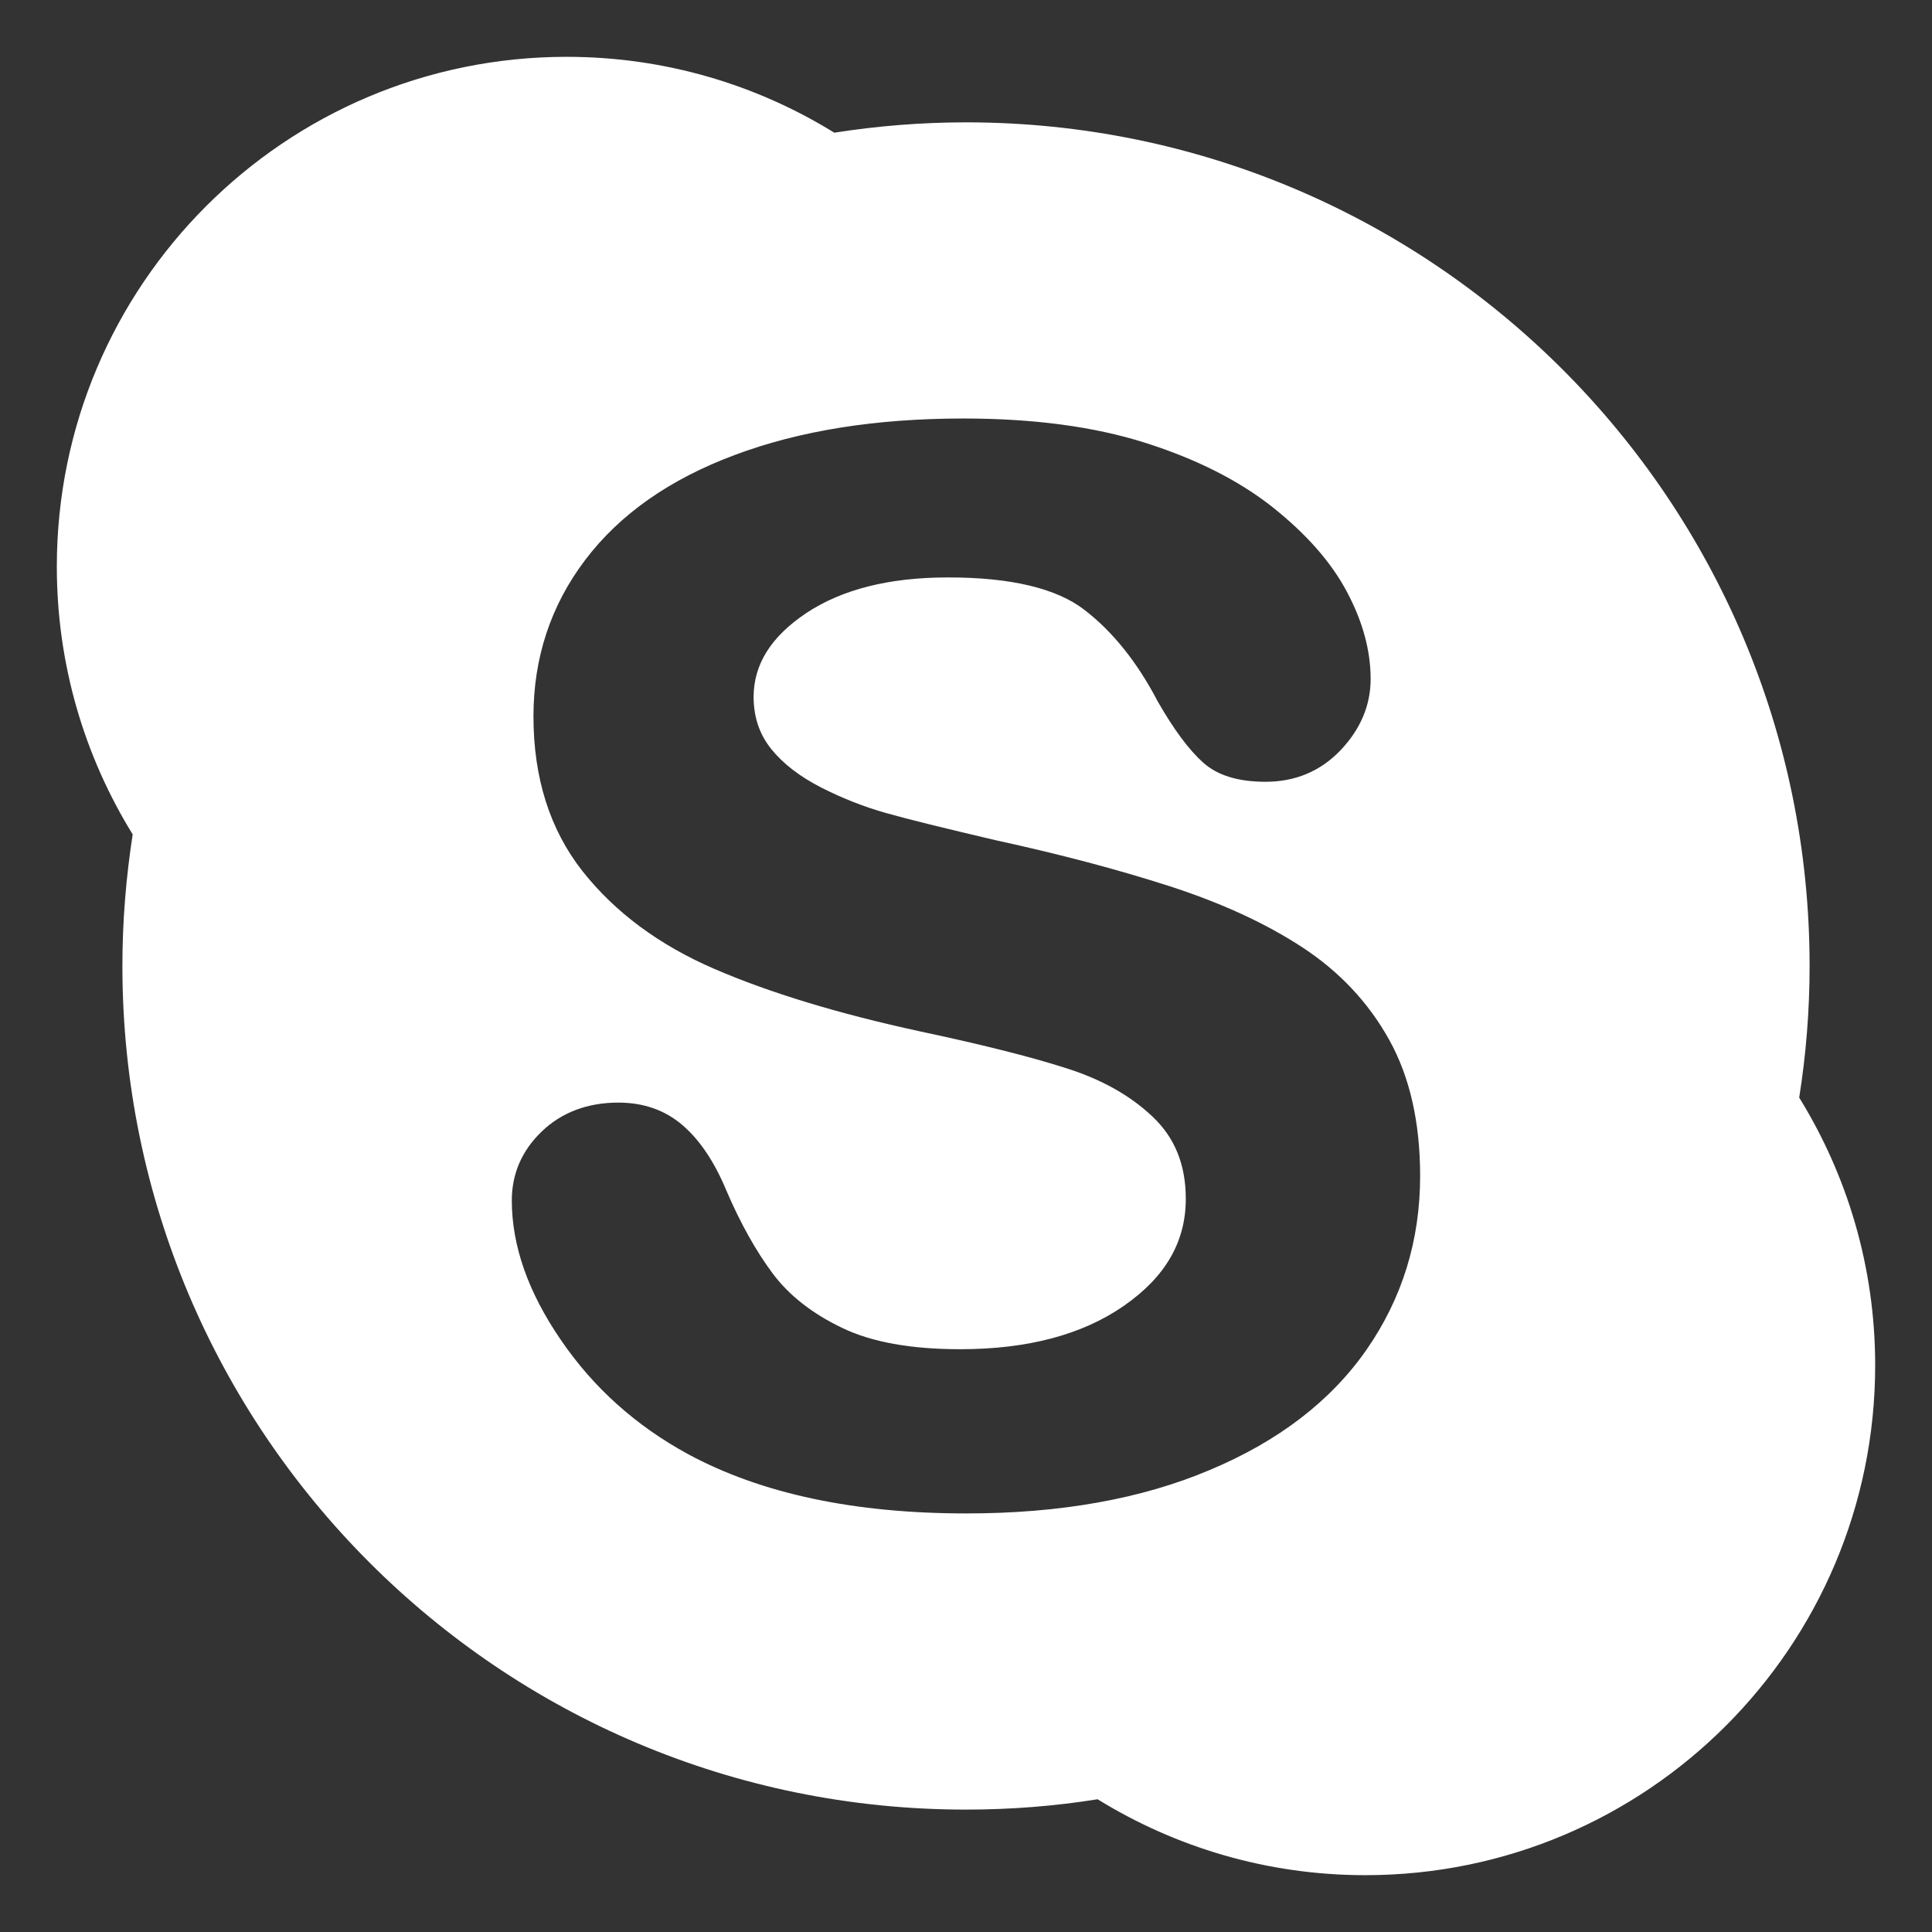 <?xml version="1.0" encoding="utf-8"?>
<!-- Generator: Adobe Illustrator 15.0.2, SVG Export Plug-In  -->
<!DOCTYPE svg PUBLIC "-//W3C//DTD SVG 1.1//EN" "http://www.w3.org/Graphics/SVG/1.1/DTD/svg11.dtd">
<svg version="1.1"
	 xmlns="http://www.w3.org/2000/svg" xmlns:xlink="http://www.w3.org/1999/xlink" xmlns:a="http://ns.adobe.com/AdobeSVGViewerExtensions/3.0/"
	 x="0px" y="0px" width="34px" height="34px" viewBox="-1 -1 34 34" enable-background="new -1 -1 34 34" xml:space="preserve">
<rect x="-1" y="-1" width="34" height="34" fill="#333333" stroke="none"/>
<defs>
</defs>
<path fill="#ffffff" d="M30.663,18.316c0.12-0.756,0.183-1.529,0.183-2.316c0-8.201-6.646-14.847-14.846-14.847
	c-0.788,0-1.563,0.064-2.318,0.182C12.314,0.49,10.701,0,8.972,0C4.017,0,0,4.016,0,8.972c0,1.729,0.489,3.34,1.335,4.712
	C1.218,14.441,1.154,15.21,1.154,16c0,8.199,6.646,14.846,14.844,14.846c0.788,0,1.563-0.061,2.318-0.182
	C19.686,31.509,21.299,32,23.027,32C27.982,32,32,27.982,32,23.027C32,21.299,31.51,19.686,30.663,18.316 M23.049,22.752
	c-0.629,0.904-1.551,1.611-2.758,2.117c-1.208,0.511-2.635,0.765-4.284,0.765c-1.976,0-3.611-0.347-4.903-1.046
	c-0.917-0.5-1.662-1.169-2.233-2.006c-0.575-0.838-0.864-1.657-0.864-2.457c0-0.471,0.18-0.881,0.529-1.215
	c0.354-0.338,0.809-0.506,1.347-0.506c0.441,0,0.818,0.131,1.127,0.396c0.306,0.263,0.562,0.644,0.771,1.147
	c0.251,0.586,0.526,1.073,0.816,1.463c0.288,0.385,0.694,0.705,1.22,0.957c0.521,0.252,1.214,0.377,2.08,0.377
	c1.187,0,2.146-0.254,2.879-0.762c0.737-0.511,1.092-1.132,1.092-1.884c0-0.599-0.192-1.075-0.582-1.444
	c-0.396-0.377-0.905-0.662-1.54-0.861c-0.635-0.203-1.49-0.416-2.559-0.643c-1.436-0.312-2.637-0.677-3.611-1.097
	s-1.75-0.995-2.325-1.722c-0.576-0.733-0.863-1.644-0.863-2.724c0-1.03,0.304-1.952,0.91-2.752c0.608-0.804,1.486-1.42,2.63-1.847
	c1.141-0.429,2.485-0.643,4.025-0.643c1.229,0,2.295,0.141,3.196,0.426c0.897,0.284,1.647,0.661,2.245,1.133
	c0.595,0.473,1.033,0.969,1.31,1.492c0.278,0.522,0.417,1.035,0.417,1.533c0,0.463-0.179,0.885-0.529,1.253
	c-0.351,0.37-0.799,0.557-1.322,0.556c-0.471,0-0.842-0.108-1.098-0.339c-0.25-0.224-0.513-0.578-0.797-1.073
	c-0.359-0.689-0.789-1.227-1.289-1.612c-0.486-0.377-1.29-0.574-2.408-0.572c-1.034,0-1.861,0.212-2.486,0.625
	c-0.628,0.42-0.928,0.907-0.93,1.478c0.002,0.358,0.104,0.659,0.31,0.916c0.211,0.261,0.504,0.486,0.879,0.678
	c0.377,0.192,0.759,0.341,1.142,0.449c0.389,0.11,1.035,0.269,1.931,0.479c1.122,0.244,2.144,0.514,3.06,0.809
	c0.916,0.297,1.695,0.655,2.342,1.08c0.648,0.426,1.157,0.967,1.521,1.622c0.364,0.654,0.545,1.455,0.545,2.396
	C23.992,20.83,23.676,21.849,23.049,22.752"/>
</svg>
